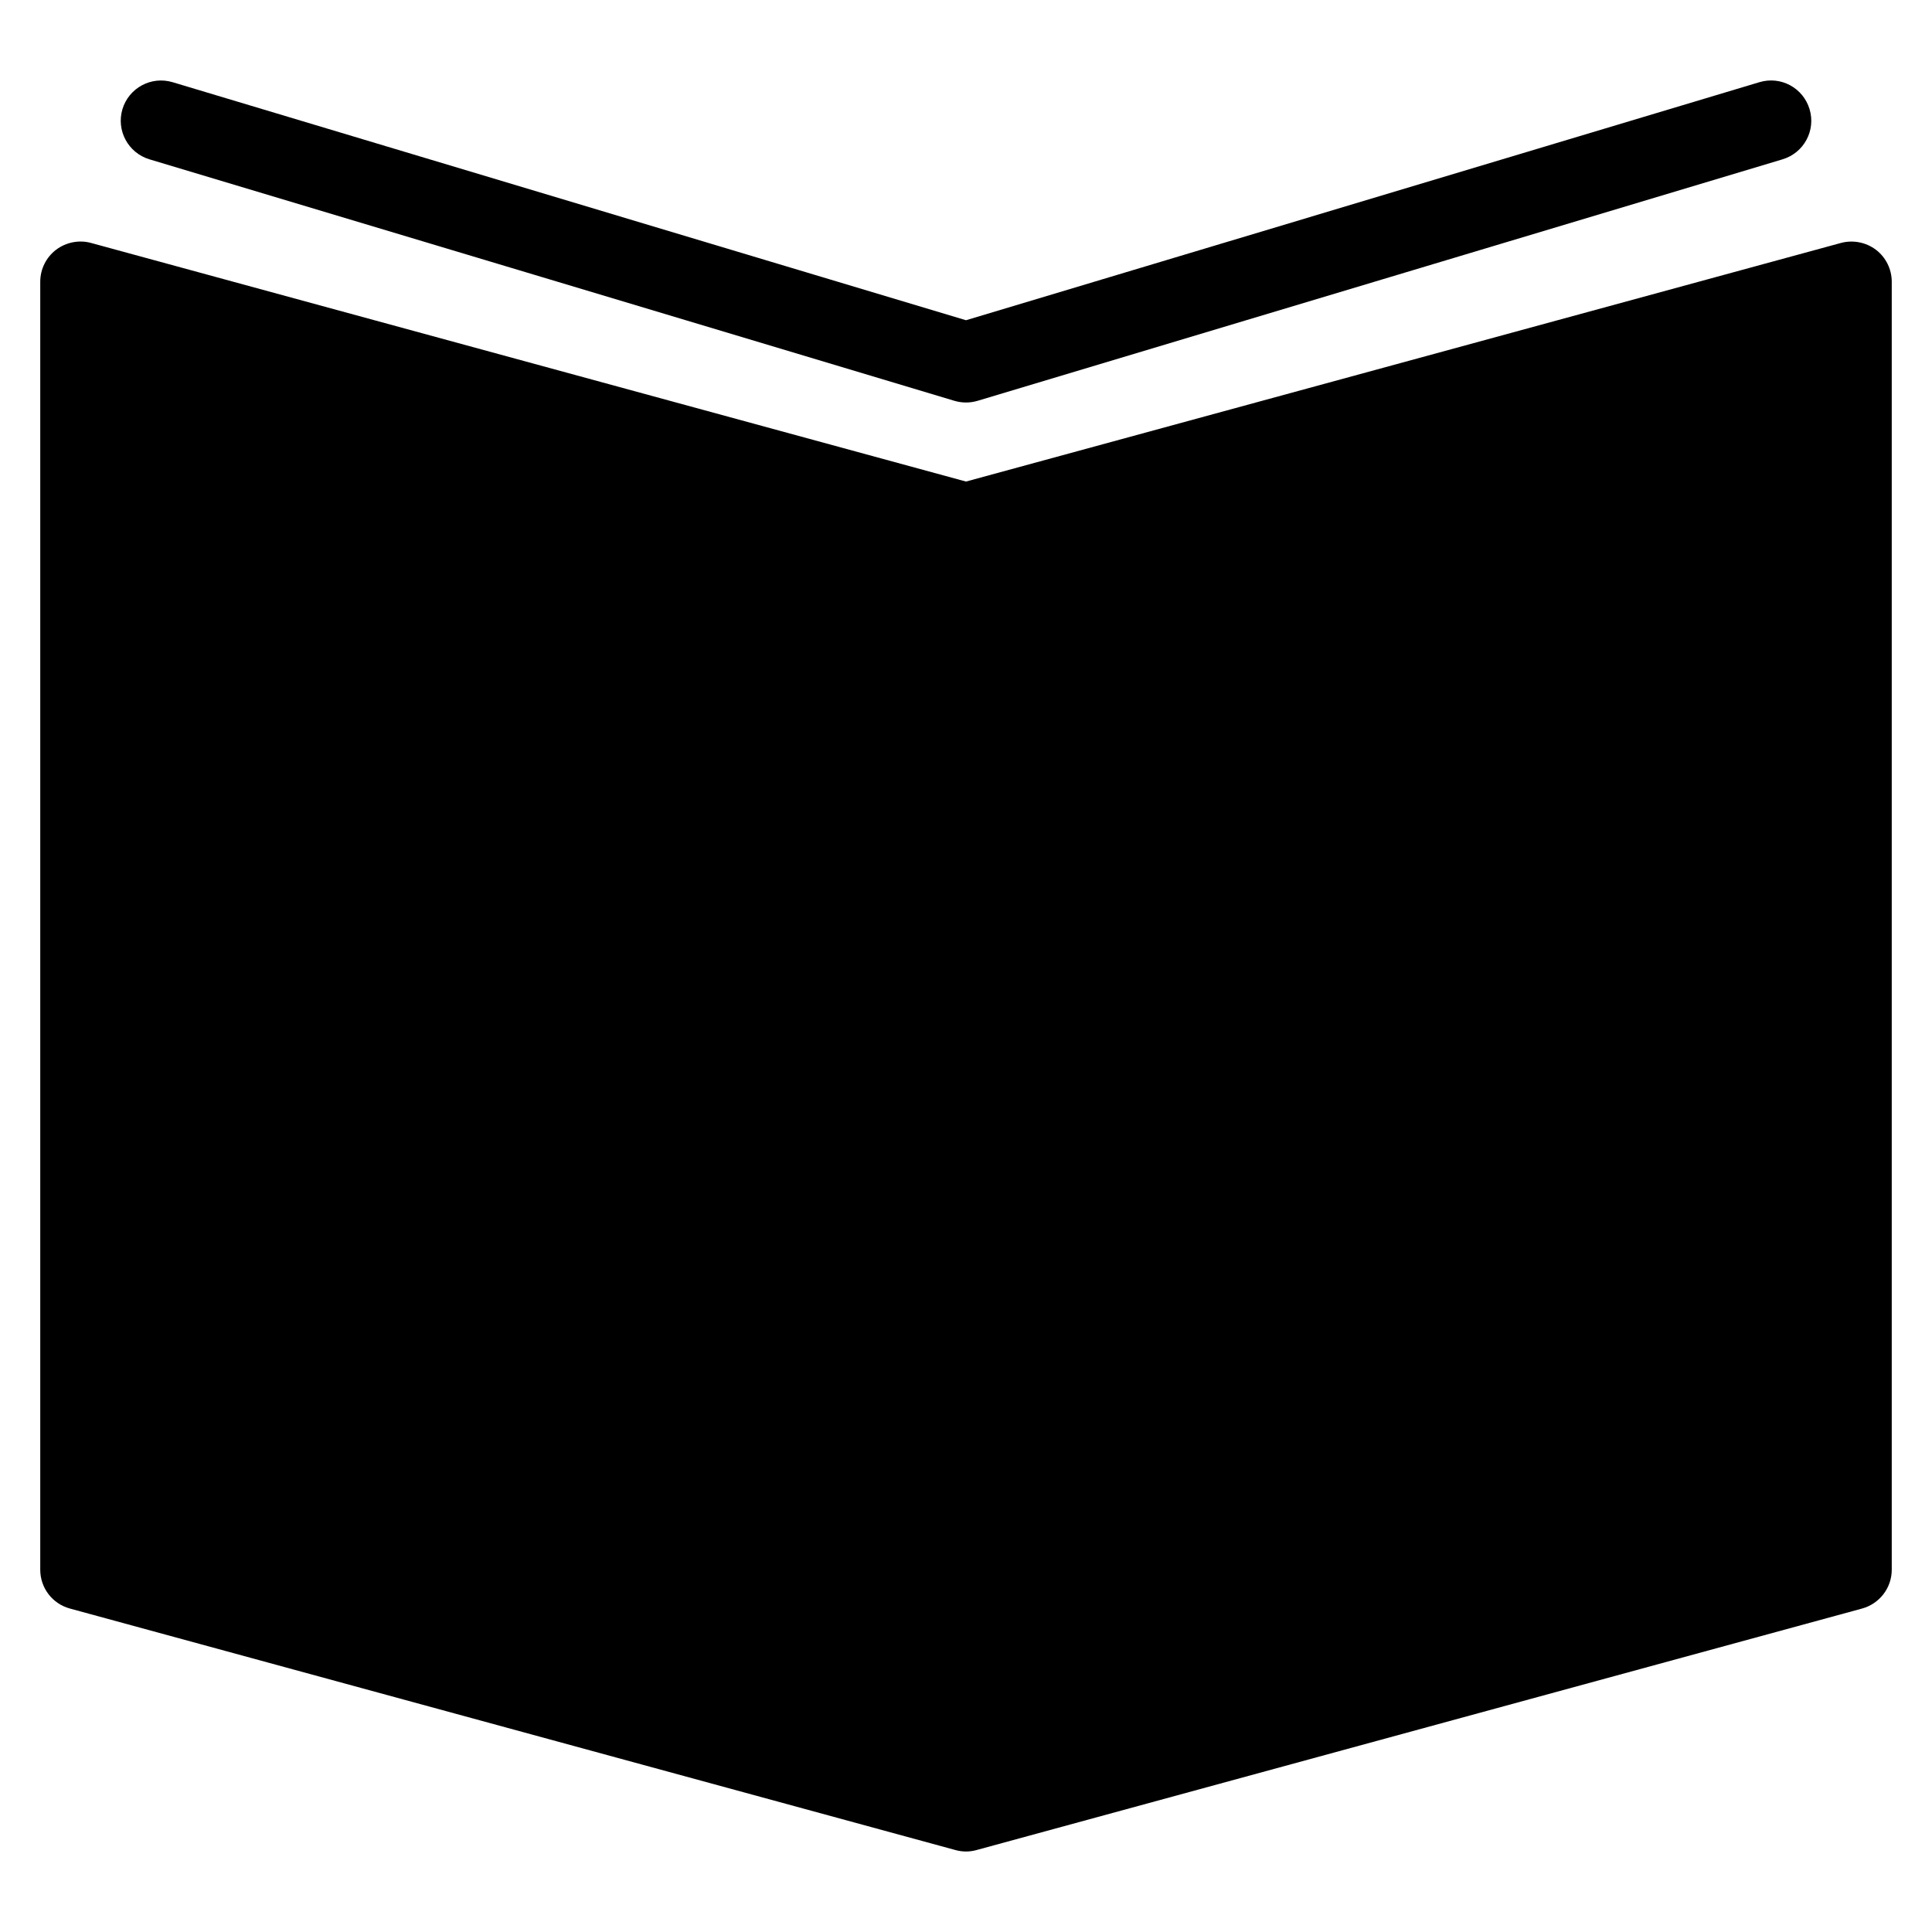 <?xml version="1.0" encoding="iso-8859-1"?>
<!-- Generator: Adobe Illustrator 19.0.0, SVG Export Plug-In . SVG Version: 6.00 Build 0)  -->
<svg version="1.1" id="Layer_1" xmlns="http://www.w3.org/2000/svg" xmlns:xlink="http://www.w3.org/1999/xlink" x="0px" y="0px"
	 viewBox="0 0 24 24" style="enable-background:new 0 0 24 24;" xml:space="preserve">
<g>
	<g>
		<path d="M1.856,1.979l10,3C11.903,4.993,11.951,5,12,5s0.097-0.007,0.144-0.021l10-3c0.265-0.08,0.415-0.358,0.335-0.623
			c-0.08-0.265-0.357-0.415-0.623-0.335L12,3.978L2.144,1.021C1.878,0.942,1.601,1.092,1.521,1.356
			C1.442,1.621,1.592,1.899,1.856,1.979z M23.304,3.103c-0.124-0.094-0.286-0.125-0.435-0.085L12,5.982L1.131,3.018
			C0.984,2.977,0.82,3.009,0.696,3.103C0.572,3.198,0.5,3.345,0.5,3.5v16c0,0.226,0.151,0.423,0.369,0.482l11,3
			C11.912,22.994,11.956,23,12,23s0.088-0.006,0.131-0.018l11-3c0.218-0.06,0.369-0.257,0.369-0.482v-16
			C23.5,3.344,23.427,3.197,23.304,3.103z"/>
	</g>
</g>
</svg>
